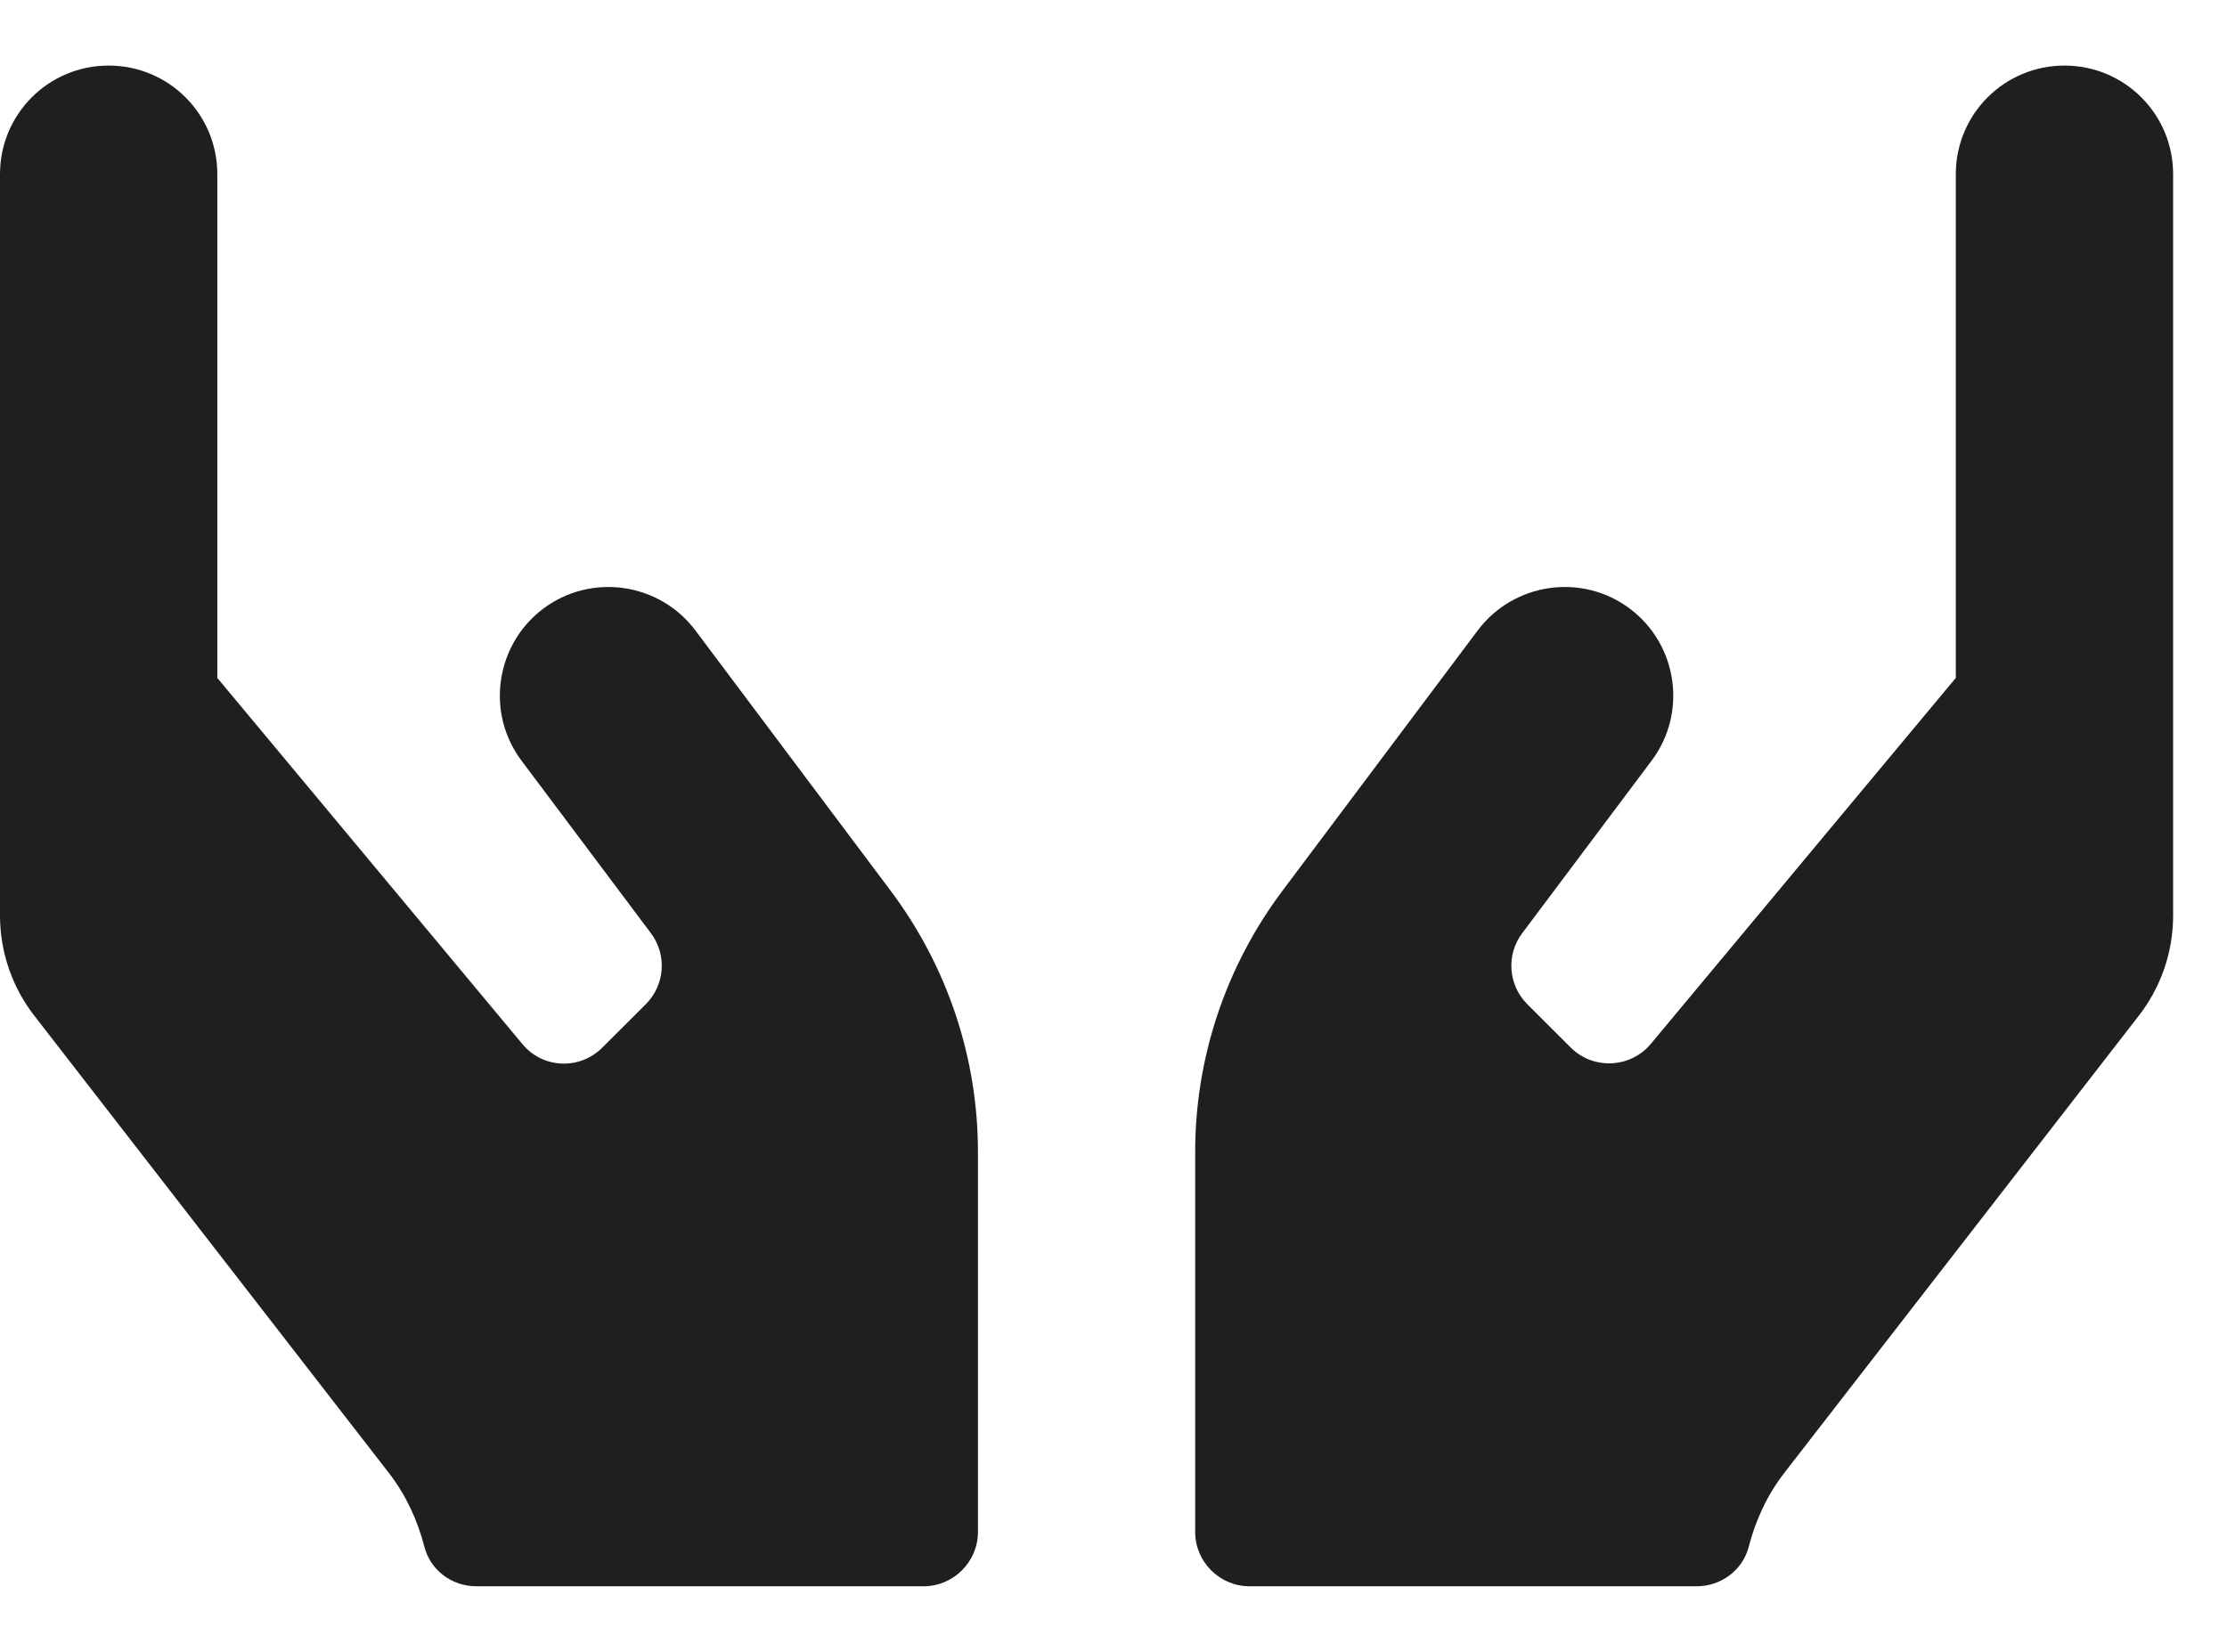<svg width="31" height="23" viewBox="0 0 31 23" fill="none" xmlns="http://www.w3.org/2000/svg">
<path d="M9.68 8.778C9.179 8.111 8.229 7.974 7.562 8.475C6.896 8.976 6.759 9.926 7.26 10.592L9.061 12.994C9.288 13.296 9.255 13.717 8.99 13.982L8.385 14.586C8.068 14.903 7.553 14.88 7.269 14.534L3.025 9.439V2.425C3.025 1.588 2.349 0.913 1.512 0.913C0.676 0.913 0 1.588 0 2.425V12.748C0 13.263 0.175 13.764 0.496 14.166L5.417 20.514C5.653 20.821 5.814 21.171 5.908 21.539C5.993 21.865 6.291 22.087 6.631 22.087H12.856C13.272 22.087 13.613 21.747 13.613 21.331V16.038C13.613 14.728 13.187 13.457 12.402 12.408L9.68 8.778ZM28.738 0.913C27.901 0.913 27.225 1.588 27.225 2.425V9.439L22.98 14.534C22.697 14.875 22.177 14.898 21.865 14.586L21.26 13.982C20.995 13.717 20.962 13.296 21.189 12.994L22.99 10.592C23.491 9.926 23.354 8.976 22.688 8.475C22.021 7.974 21.071 8.111 20.57 8.778L17.848 12.408C17.063 13.457 16.637 14.728 16.637 16.038V21.331C16.637 21.747 16.978 22.087 17.394 22.087H23.619C23.954 22.087 24.257 21.865 24.342 21.539C24.436 21.171 24.597 20.821 24.833 20.514L29.754 14.166C30.075 13.764 30.25 13.263 30.25 12.748V2.425C30.25 1.588 29.574 0.913 28.738 0.913Z" fill="#1F1F1F"/>
</svg>
